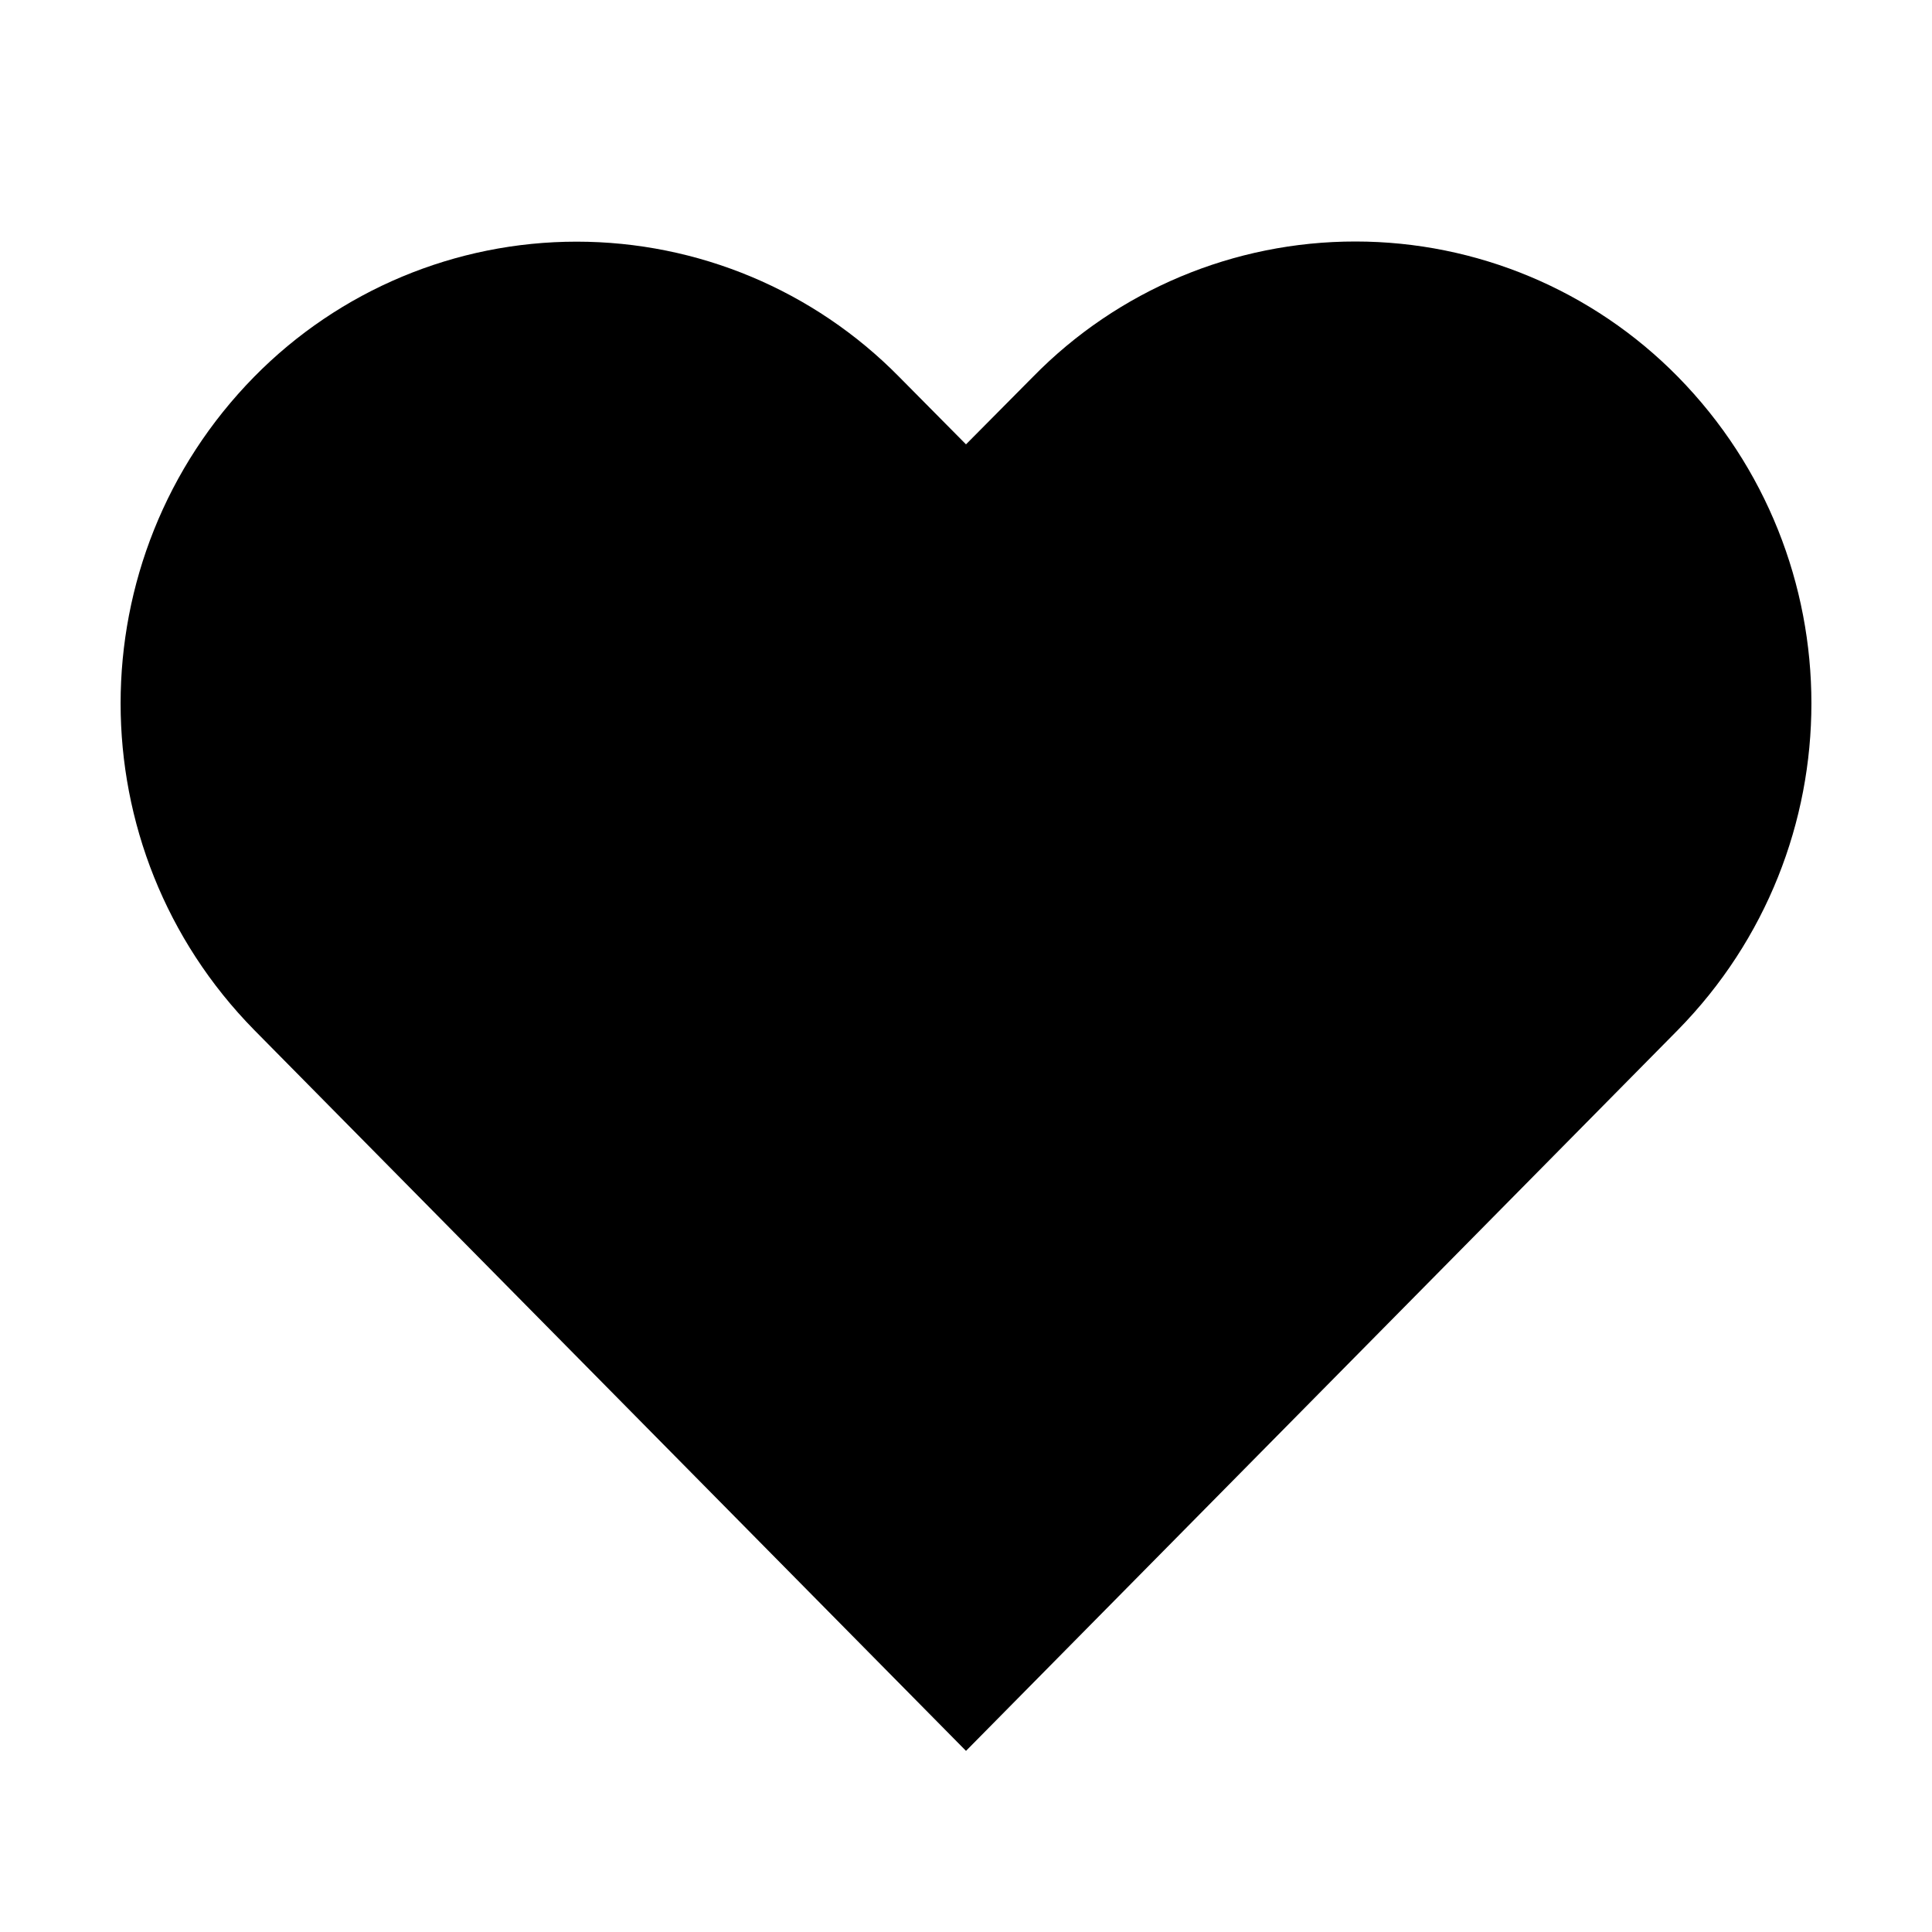 <svg width="24" height="24" viewBox="0 0 24 24" fill="none" xmlns="http://www.w3.org/2000/svg">
<path fill-rule="evenodd" clip-rule="evenodd" d="M16.838 3C15.331 2.999 13.887 3.604 12.833 4.68L12 5.52L11.168 4.68C10.111 3.606 8.669 3.002 7.163 3.002C5.657 3.002 4.214 3.606 3.158 4.68C0.945 6.933 0.945 10.543 3.158 12.795L12 21.75L20.843 12.795C23.055 10.543 23.055 6.933 20.843 4.68C19.787 3.606 18.344 3 16.838 3Z" fill="black"/>
</svg>
